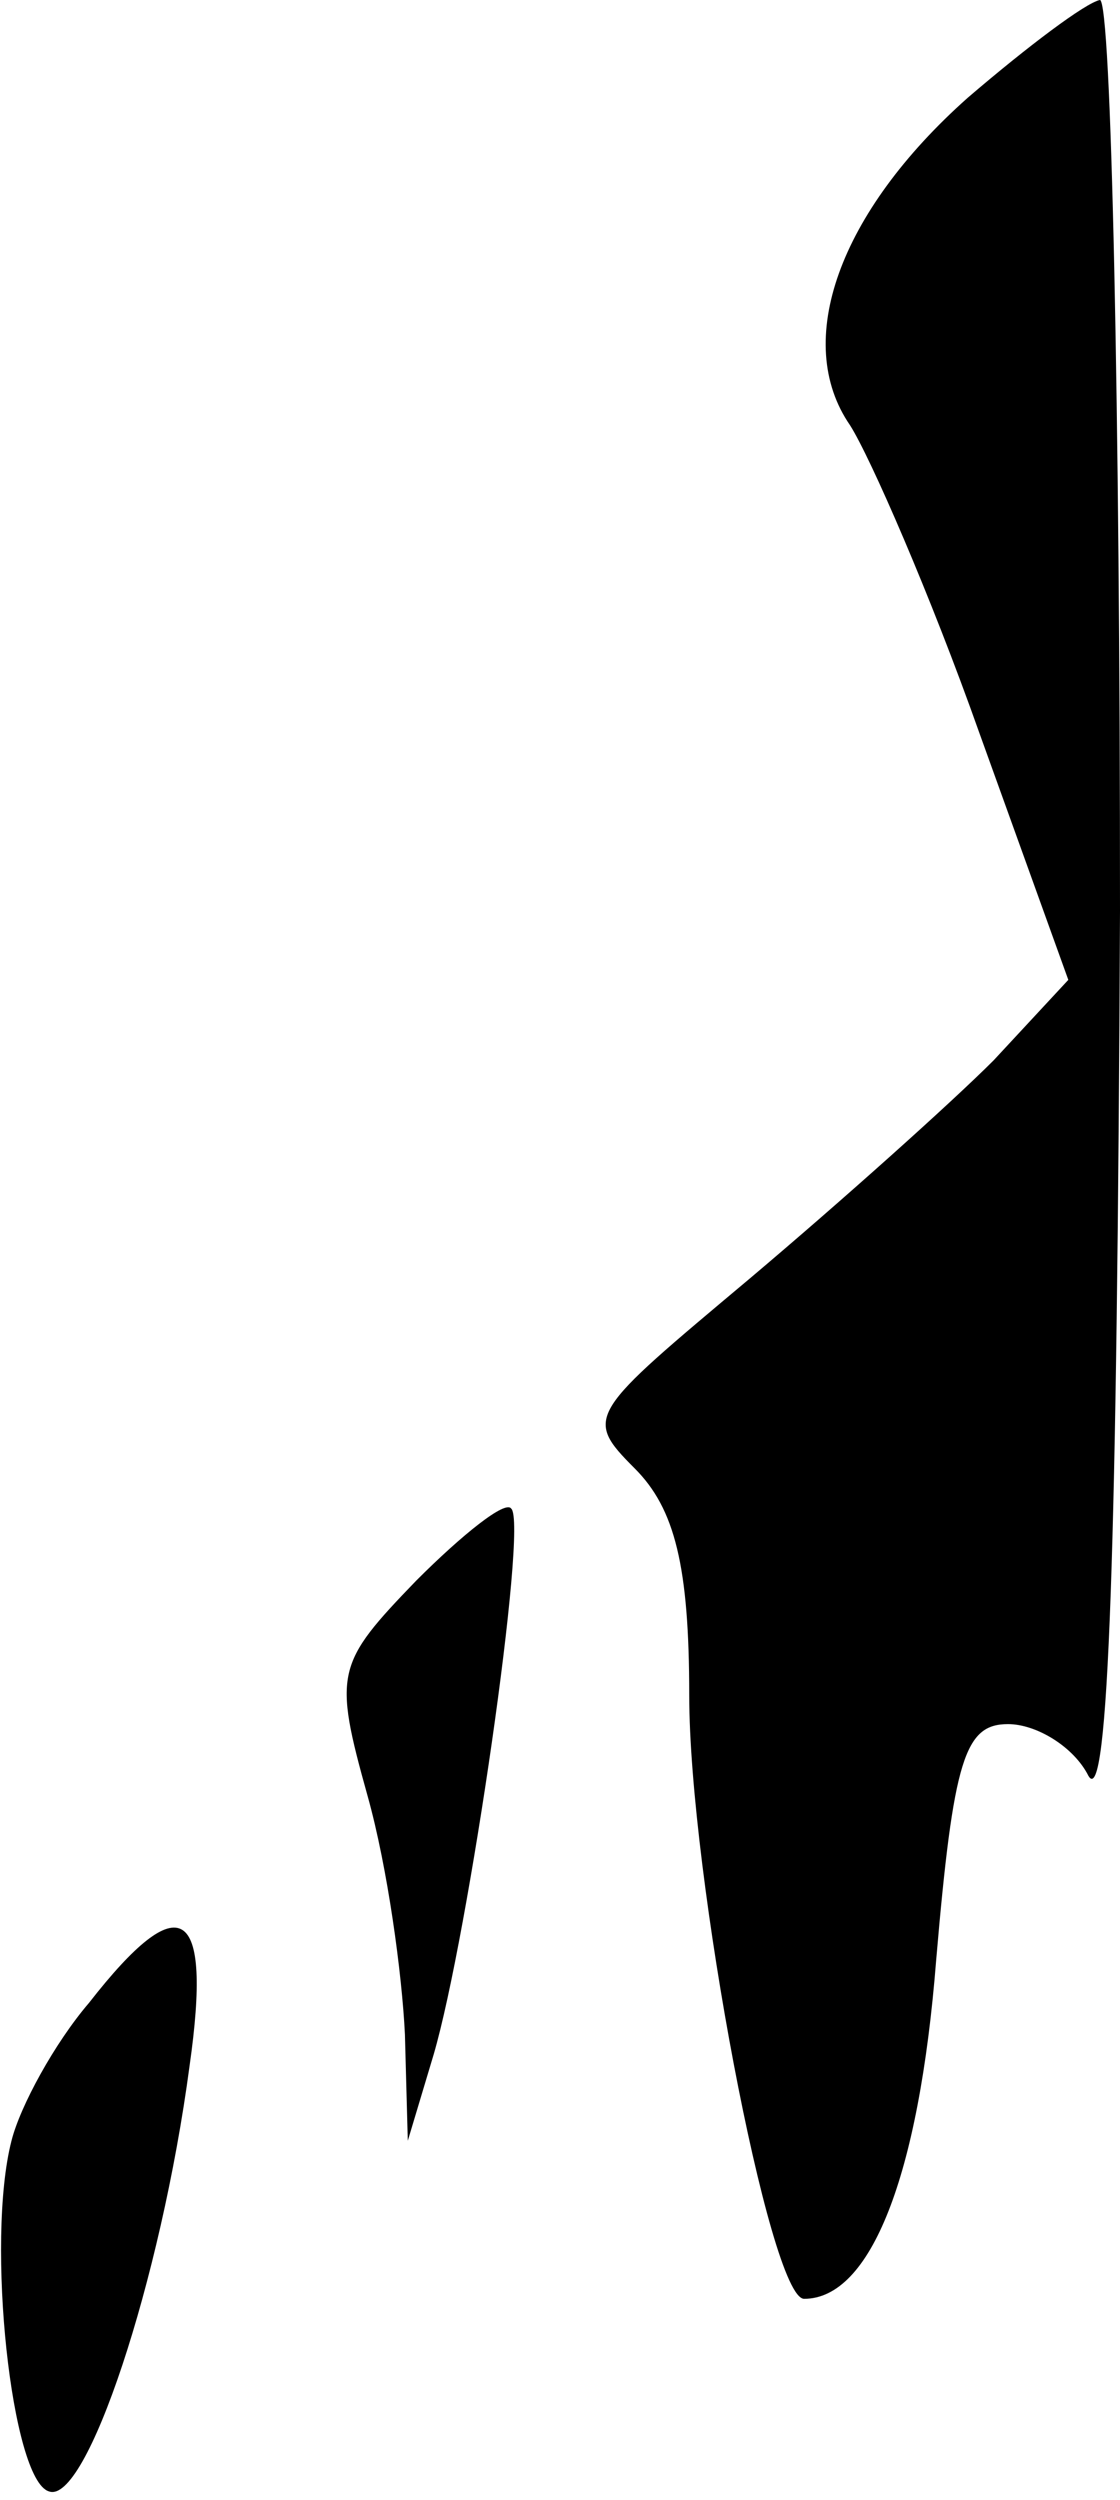 <?xml version="1.0" standalone="no"?>
<!DOCTYPE svg PUBLIC "-//W3C//DTD SVG 20010904//EN"
 "http://www.w3.org/TR/2001/REC-SVG-20010904/DTD/svg10.dtd">
<svg version="1.0" xmlns="http://www.w3.org/2000/svg"
 width="39pt" height="87pt" viewBox="0 0 39 87"
 preserveAspectRatio="xMidYMid meet">
<g transform="translate(0,87) scale(0.1,-0.1)"
fill="#000000" stroke="none">
<path fill="#000000" stroke="none" d="M337 836 c-45 -40 -61 -85 -41 -114 7
-11 28 -59 45 -107 l31 -86 -26 -28 c-15 -15 -53 -49 -85 -76 -56 -47 -58 -48
-40 -66 14 -14 19 -34 19 -79 0 -62 28 -210 40 -210 23 0 40 42 46 118 6 70
10 82 25 82 10 0 23 -8 28 -18 7 -12 10 80 11 301 0 174 -3 317 -7 317 -5 -1
-25 -16 -46 -34z"/>
<path fill="#000000" stroke="none" d="M145 320 c-28 -29 -29 -32 -17 -75 7
-25 12 -62 13 -83 l1 -37 9 30 c12 41 33 185 27 190 -2 3 -17 -9 -33 -25z"/>
<path fill="#000000" stroke="none" d="M31 173 c-12 -14 -24 -36 -27 -48 -9
-35 0 -118 13 -122 13 -5 39 73 49 148 8 56 -3 63 -35 22z"/>
</g>
</svg>
